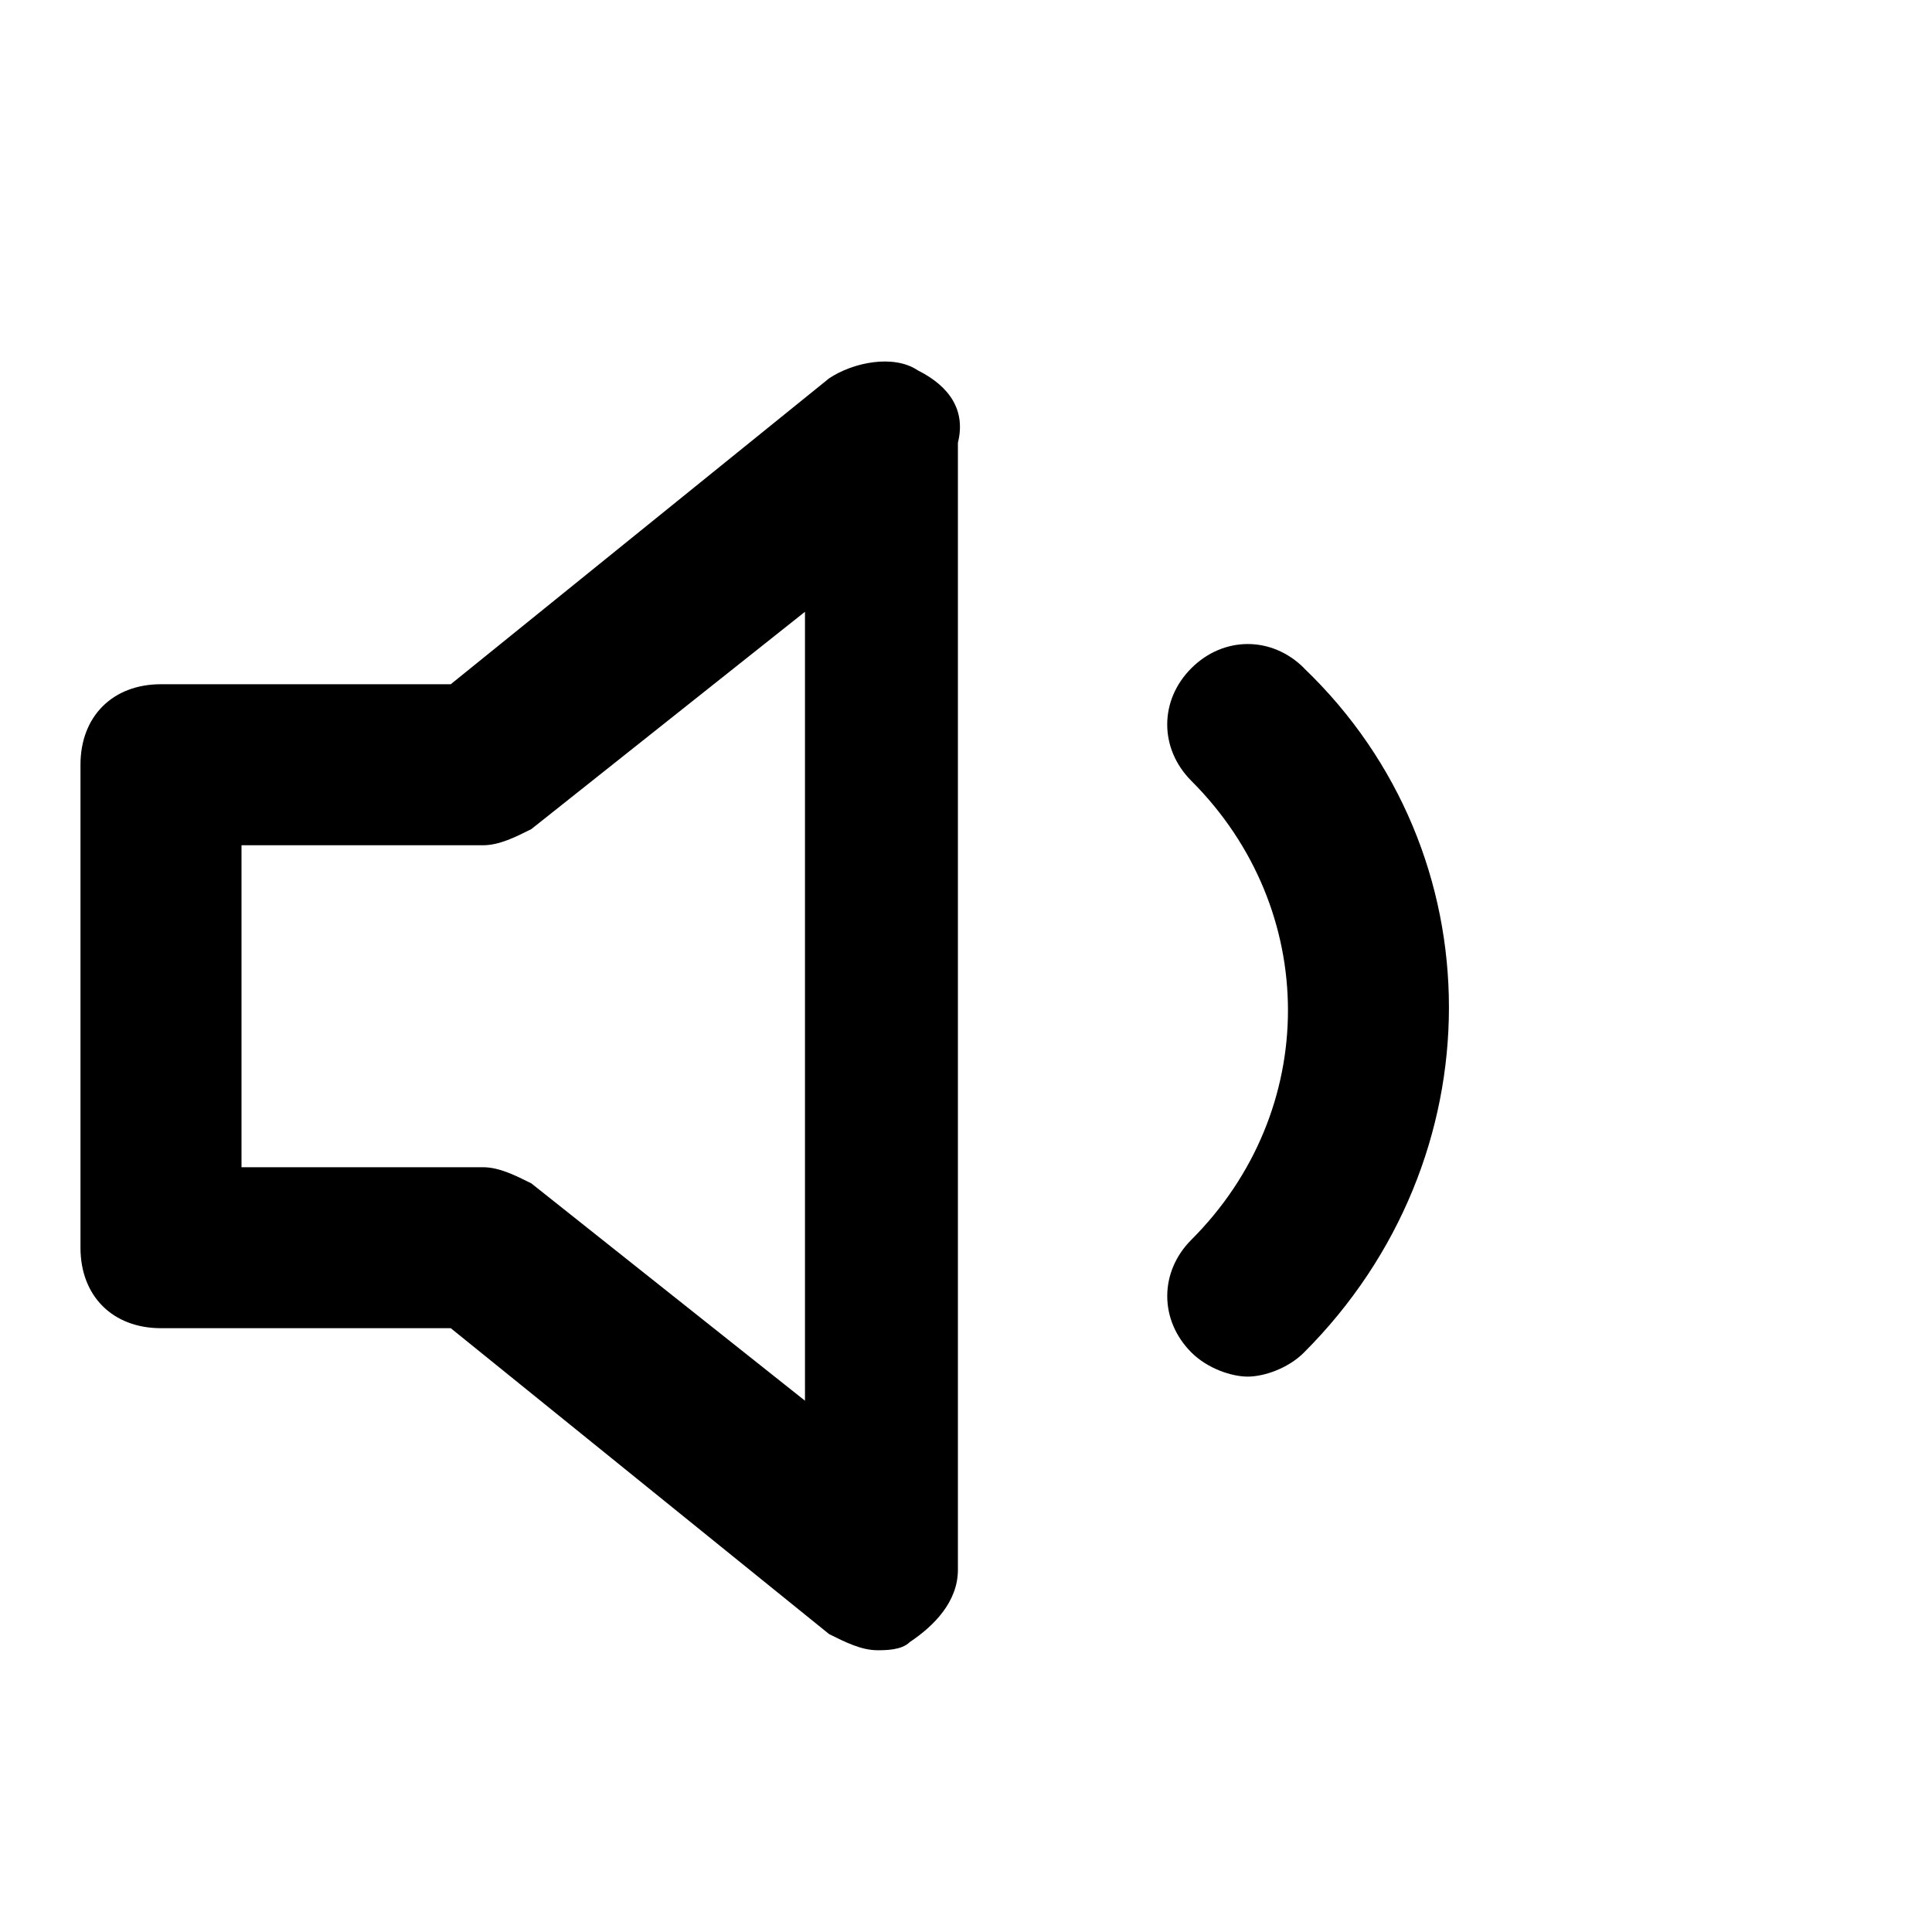 <!-- Generated by IcoMoon.io -->
<svg version="1.1" xmlns="http://www.w3.org/2000/svg" width="32" height="32" viewBox="0 0 32 32">
<title>volume-1</title>
<path d="M15.2 6.133c-0.4-0.267-1.067-0.133-1.467 0.133l-6.267 5.067h-4.8c-0.8 0-1.333 0.533-1.333 1.333v8c0 0.8 0.533 1.333 1.333 1.333h4.8l6.267 5.067c0.267 0.133 0.533 0.267 0.8 0.267 0.133 0 0.4 0 0.533-0.133 0.4-0.267 0.8-0.667 0.8-1.2v-18.667c0.133-0.533-0.133-0.933-0.667-1.2zM13.333 23.2l-4.533-3.6c-0.267-0.133-0.533-0.267-0.8-0.267h-4v-5.333h4c0.267 0 0.533-0.133 0.8-0.267l4.533-3.6v13.067zM21.6 11.067c-0.533-0.533-1.333-0.533-1.867 0s-0.533 1.333 0 1.867c2.133 2.133 2.133 5.467 0 7.6-0.533 0.533-0.533 1.333 0 1.867 0.267 0.267 0.667 0.4 0.933 0.4s0.667-0.133 0.933-0.4c3.2-3.2 3.2-8.267 0-11.333z"></path>
</svg>
